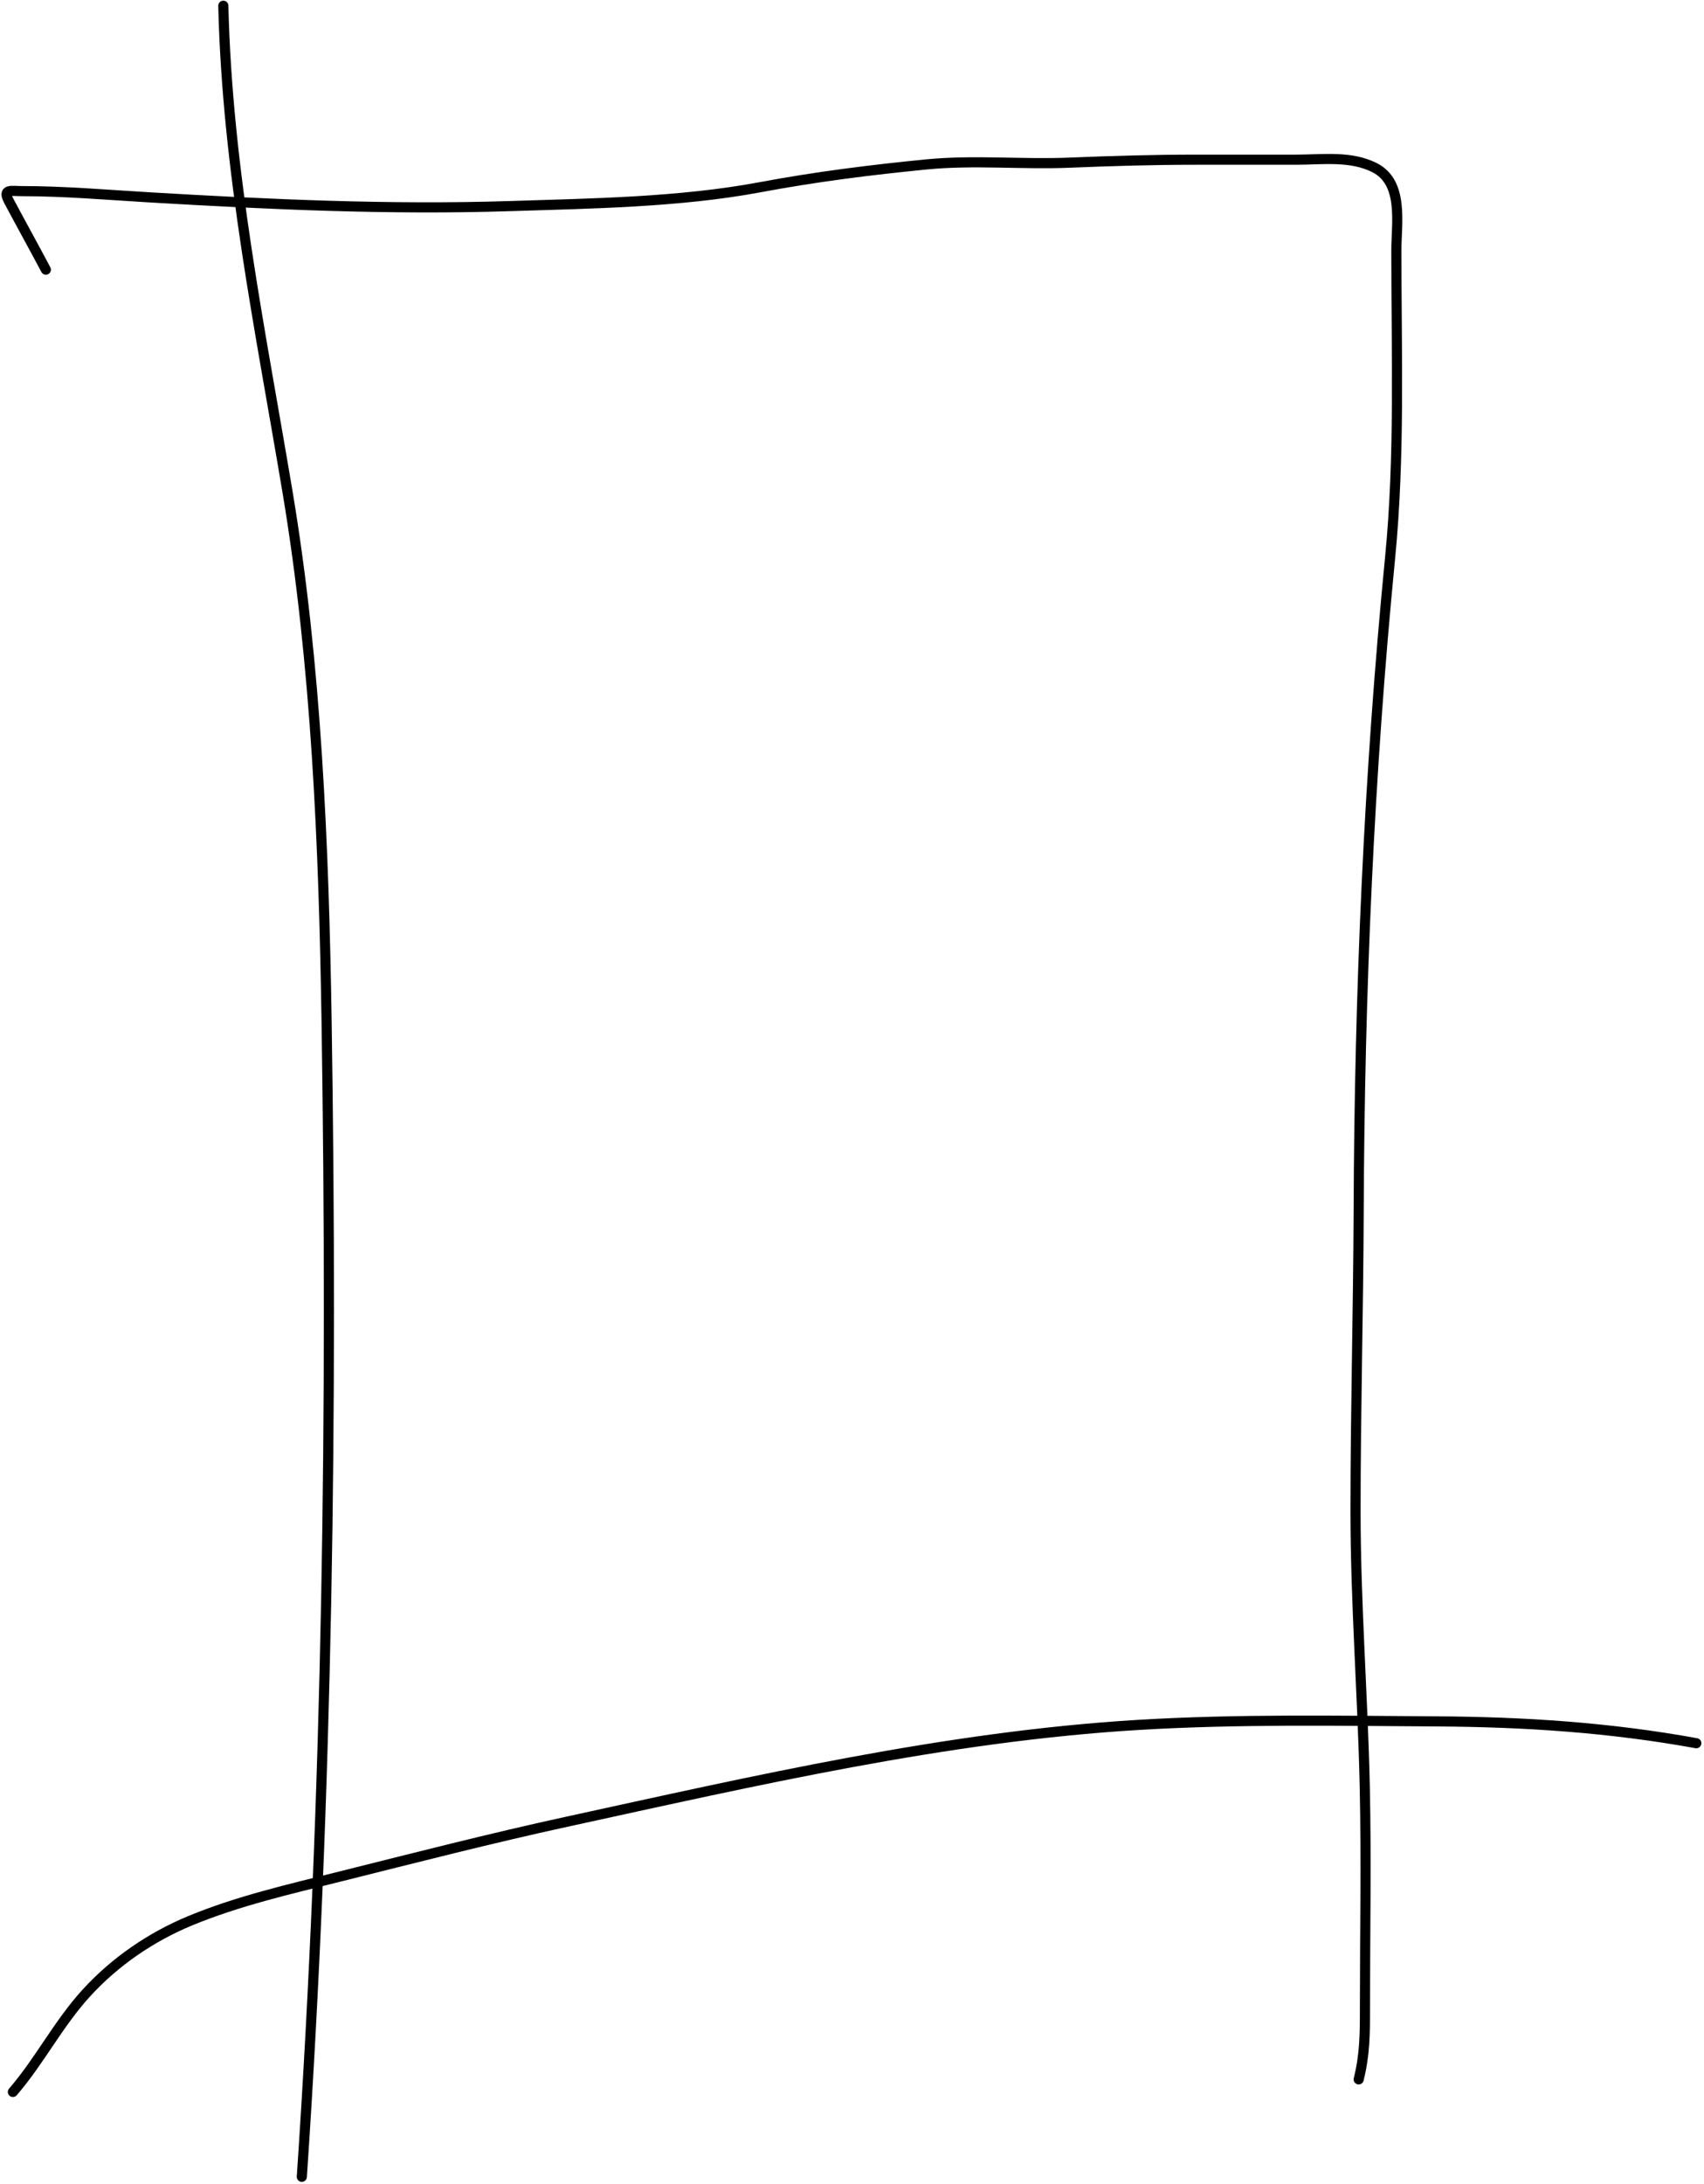 <svg width="505" height="647" viewBox="0 0 505 647" fill="none" xmlns="http://www.w3.org/2000/svg">
<path d="M13.591 79.887C9.991 73.083 6.245 66.359 2.629 59.565C0.648 55.844 3.226 56.618 6.404 56.618C19.13 56.618 31.816 57.732 44.514 58.479C79.865 60.559 115.409 62.195 150.83 61.065C175.031 60.292 201.323 59.944 225.189 55.48C241.772 52.378 257.862 50.349 274.624 48.706C288.687 47.327 302.923 48.777 317.026 48.189C329.537 47.668 341.923 47.31 354.464 47.31C364.323 47.31 374.183 47.31 384.042 47.31C391.807 47.31 400.185 46.074 407.311 49.637C416.114 54.038 413.827 66.116 413.827 74.199C413.827 104.56 414.926 135.069 411.965 165.312C405.681 229.5 402.9 294.135 402.658 358.604C402.546 388.283 401.727 417.955 401.727 447.649C401.727 475.009 403.873 502.13 404.467 529.454C404.941 551.222 404.519 573.042 404.519 594.816C404.519 602.518 404.502 608.639 402.658 616.017" stroke="black" stroke-width="3" stroke-linecap="round"/>
<path d="M3.817 619.74C11.777 610.523 17.3 599.465 25.639 590.368C34.101 581.137 44.696 573.857 56.251 569.064C70.535 563.14 85.762 559.67 100.722 555.93C123.075 550.341 145.432 544.596 167.945 539.693C223.749 527.537 280.355 514.418 337.502 510.993C366.873 509.233 396.417 509.781 425.823 509.959C451.902 510.117 477.097 511.765 502.716 516.423" stroke="black" stroke-width="3" stroke-linecap="round"/>
<path d="M66.181 1.701C67.357 50.768 77.154 97.625 85.21 145.714C93.812 197.064 95.984 250.86 96.793 302.861C98.568 416.884 97.138 531.088 89.45 644.871" stroke="black" stroke-width="3" stroke-linecap="round"/>
</svg>
